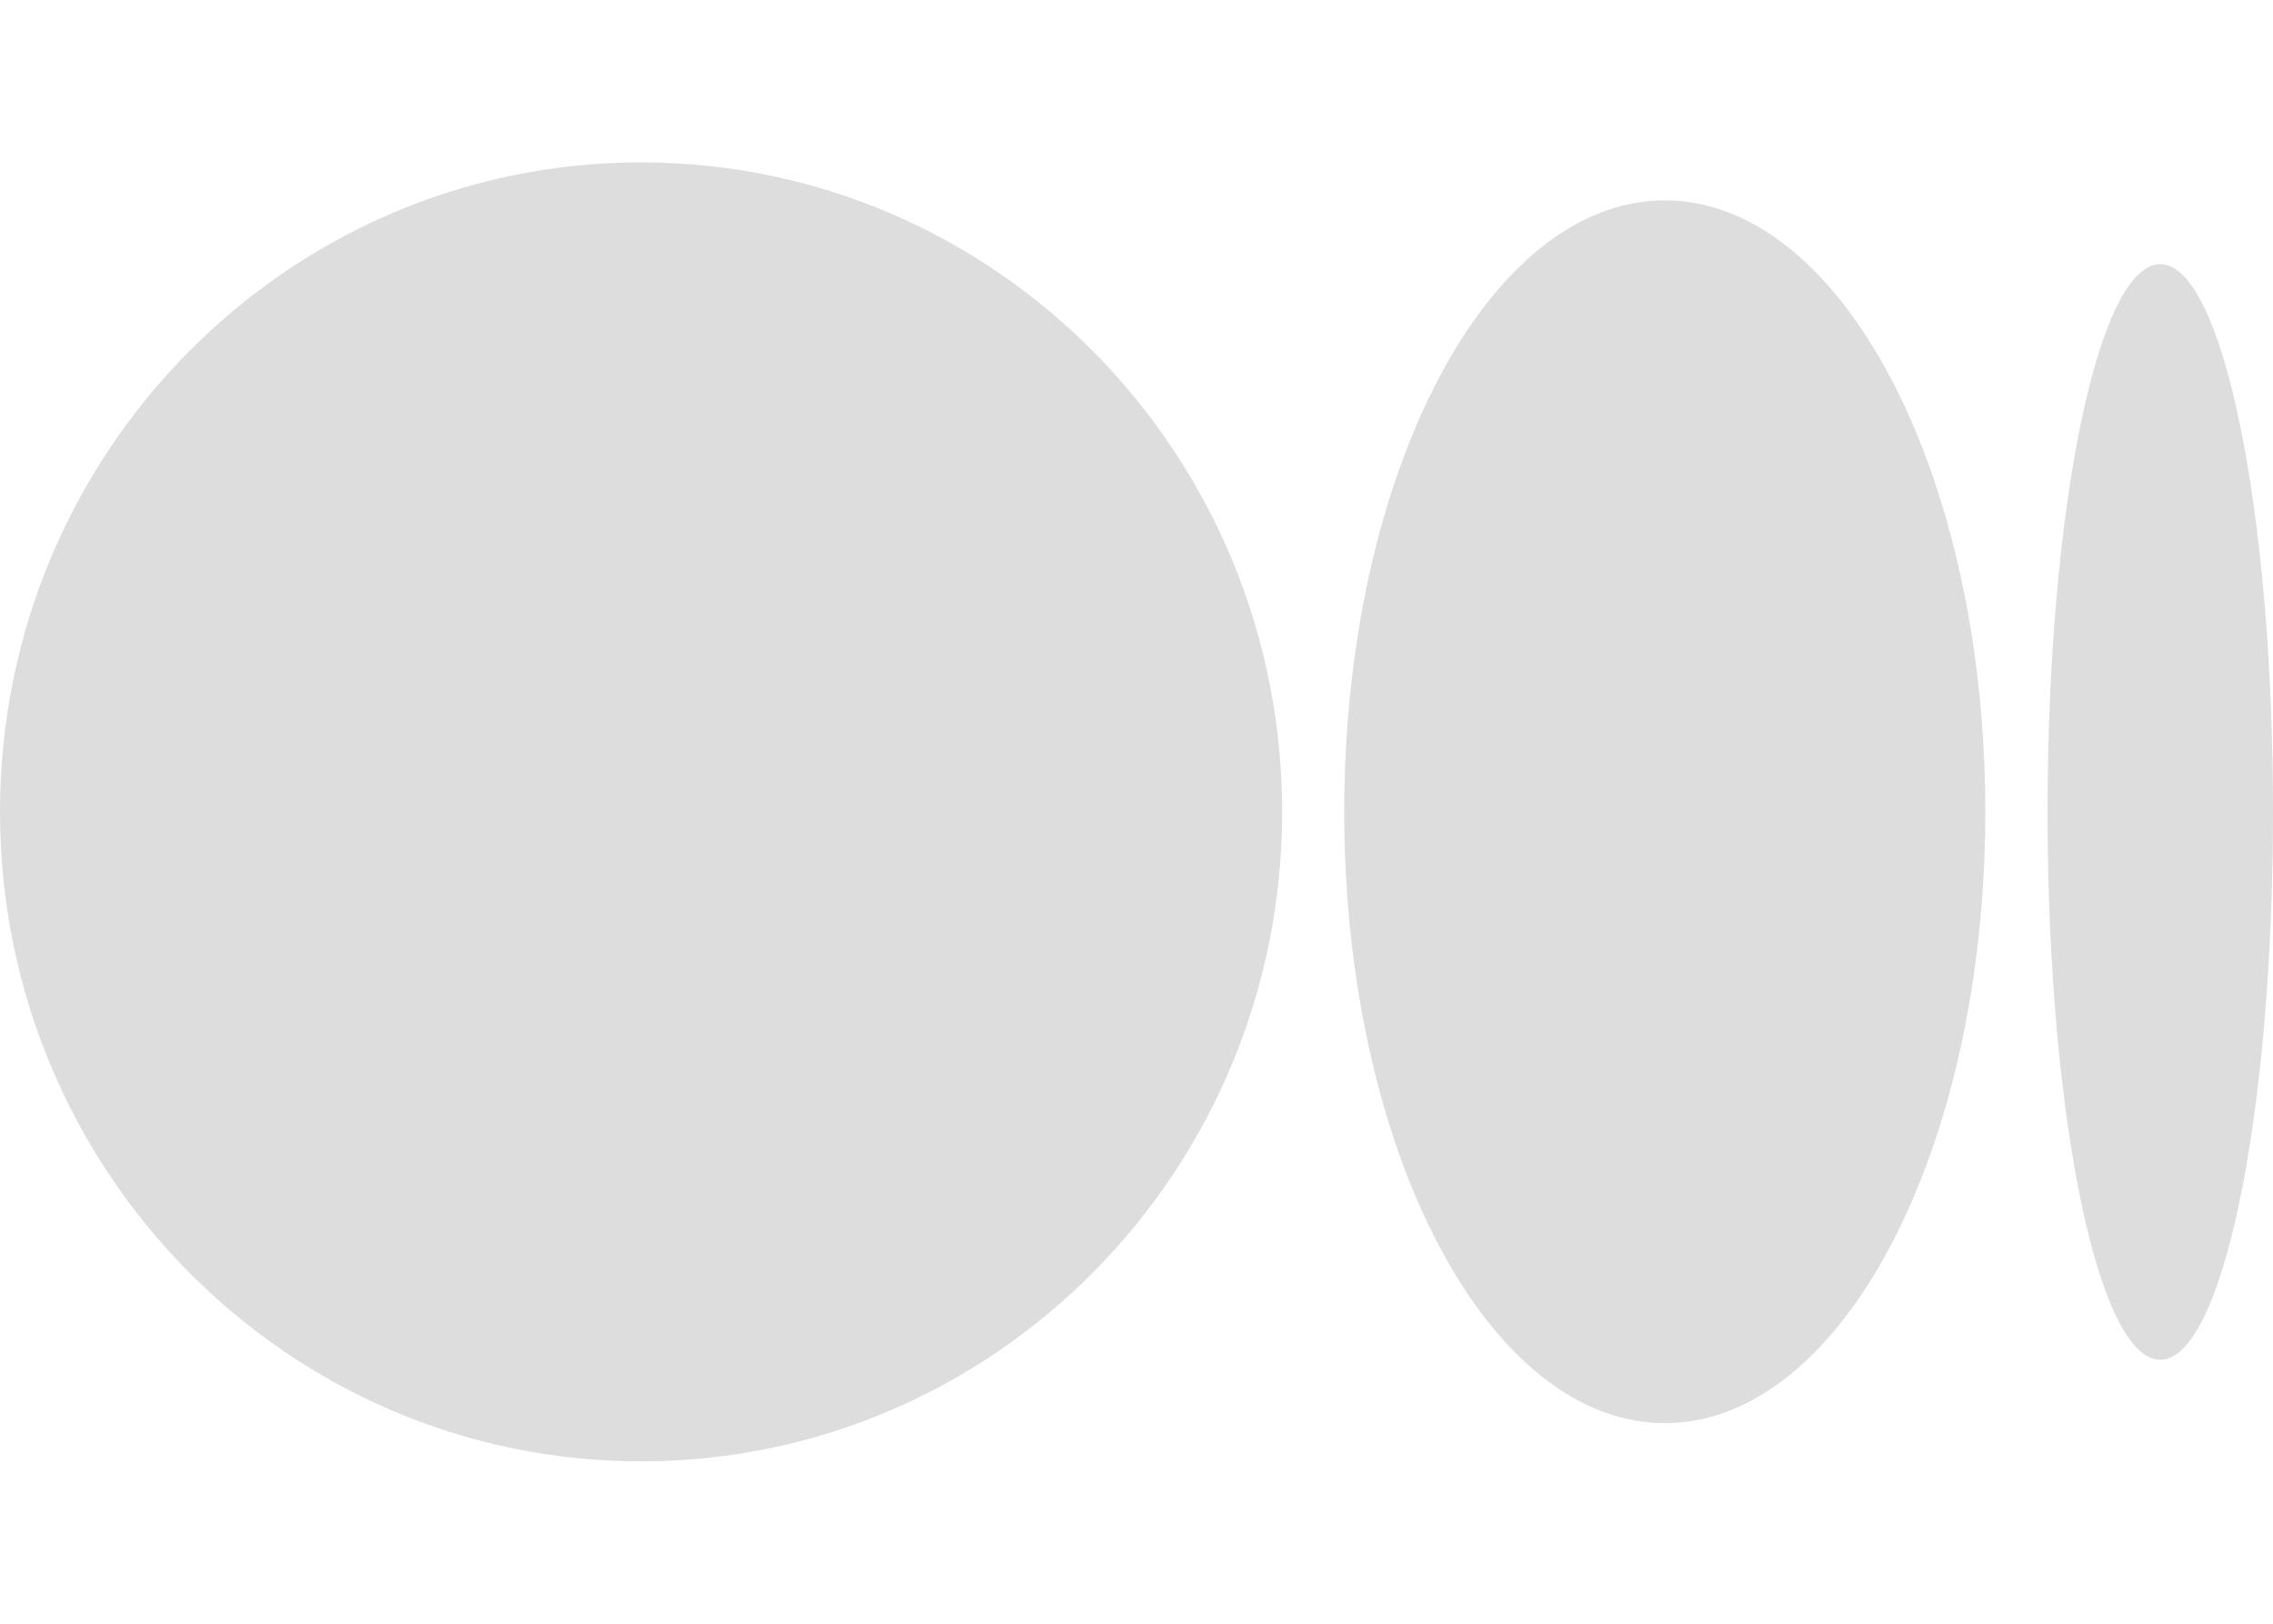 <svg width="28" height="20" viewBox="0 0 28 20" fill="none" xmlns="http://www.w3.org/2000/svg">
<path d="M15.794 10C15.794 14.418 12.258 18 7.897 18C3.536 18 0 14.418 0 10C0 5.582 3.536 2 7.897 2C12.258 2 15.794 5.582 15.794 10Z" fill="#DDDDDD"/>
<path d="M24.456 9.999C24.456 14.158 22.689 17.529 20.508 17.529C18.327 17.529 16.559 14.158 16.559 9.999C16.559 5.84 18.327 2.468 20.508 2.468C22.689 2.468 24.456 5.84 24.456 9.999Z" fill="#DDDDDD"/>
<path d="M28 10.002C28 13.728 27.378 16.749 26.611 16.749C25.844 16.749 25.223 13.728 25.223 10.002C25.223 6.275 25.844 3.254 26.611 3.254C27.378 3.254 28 6.275 28 10.002Z" fill="#DDDDDD"/>
</svg>
